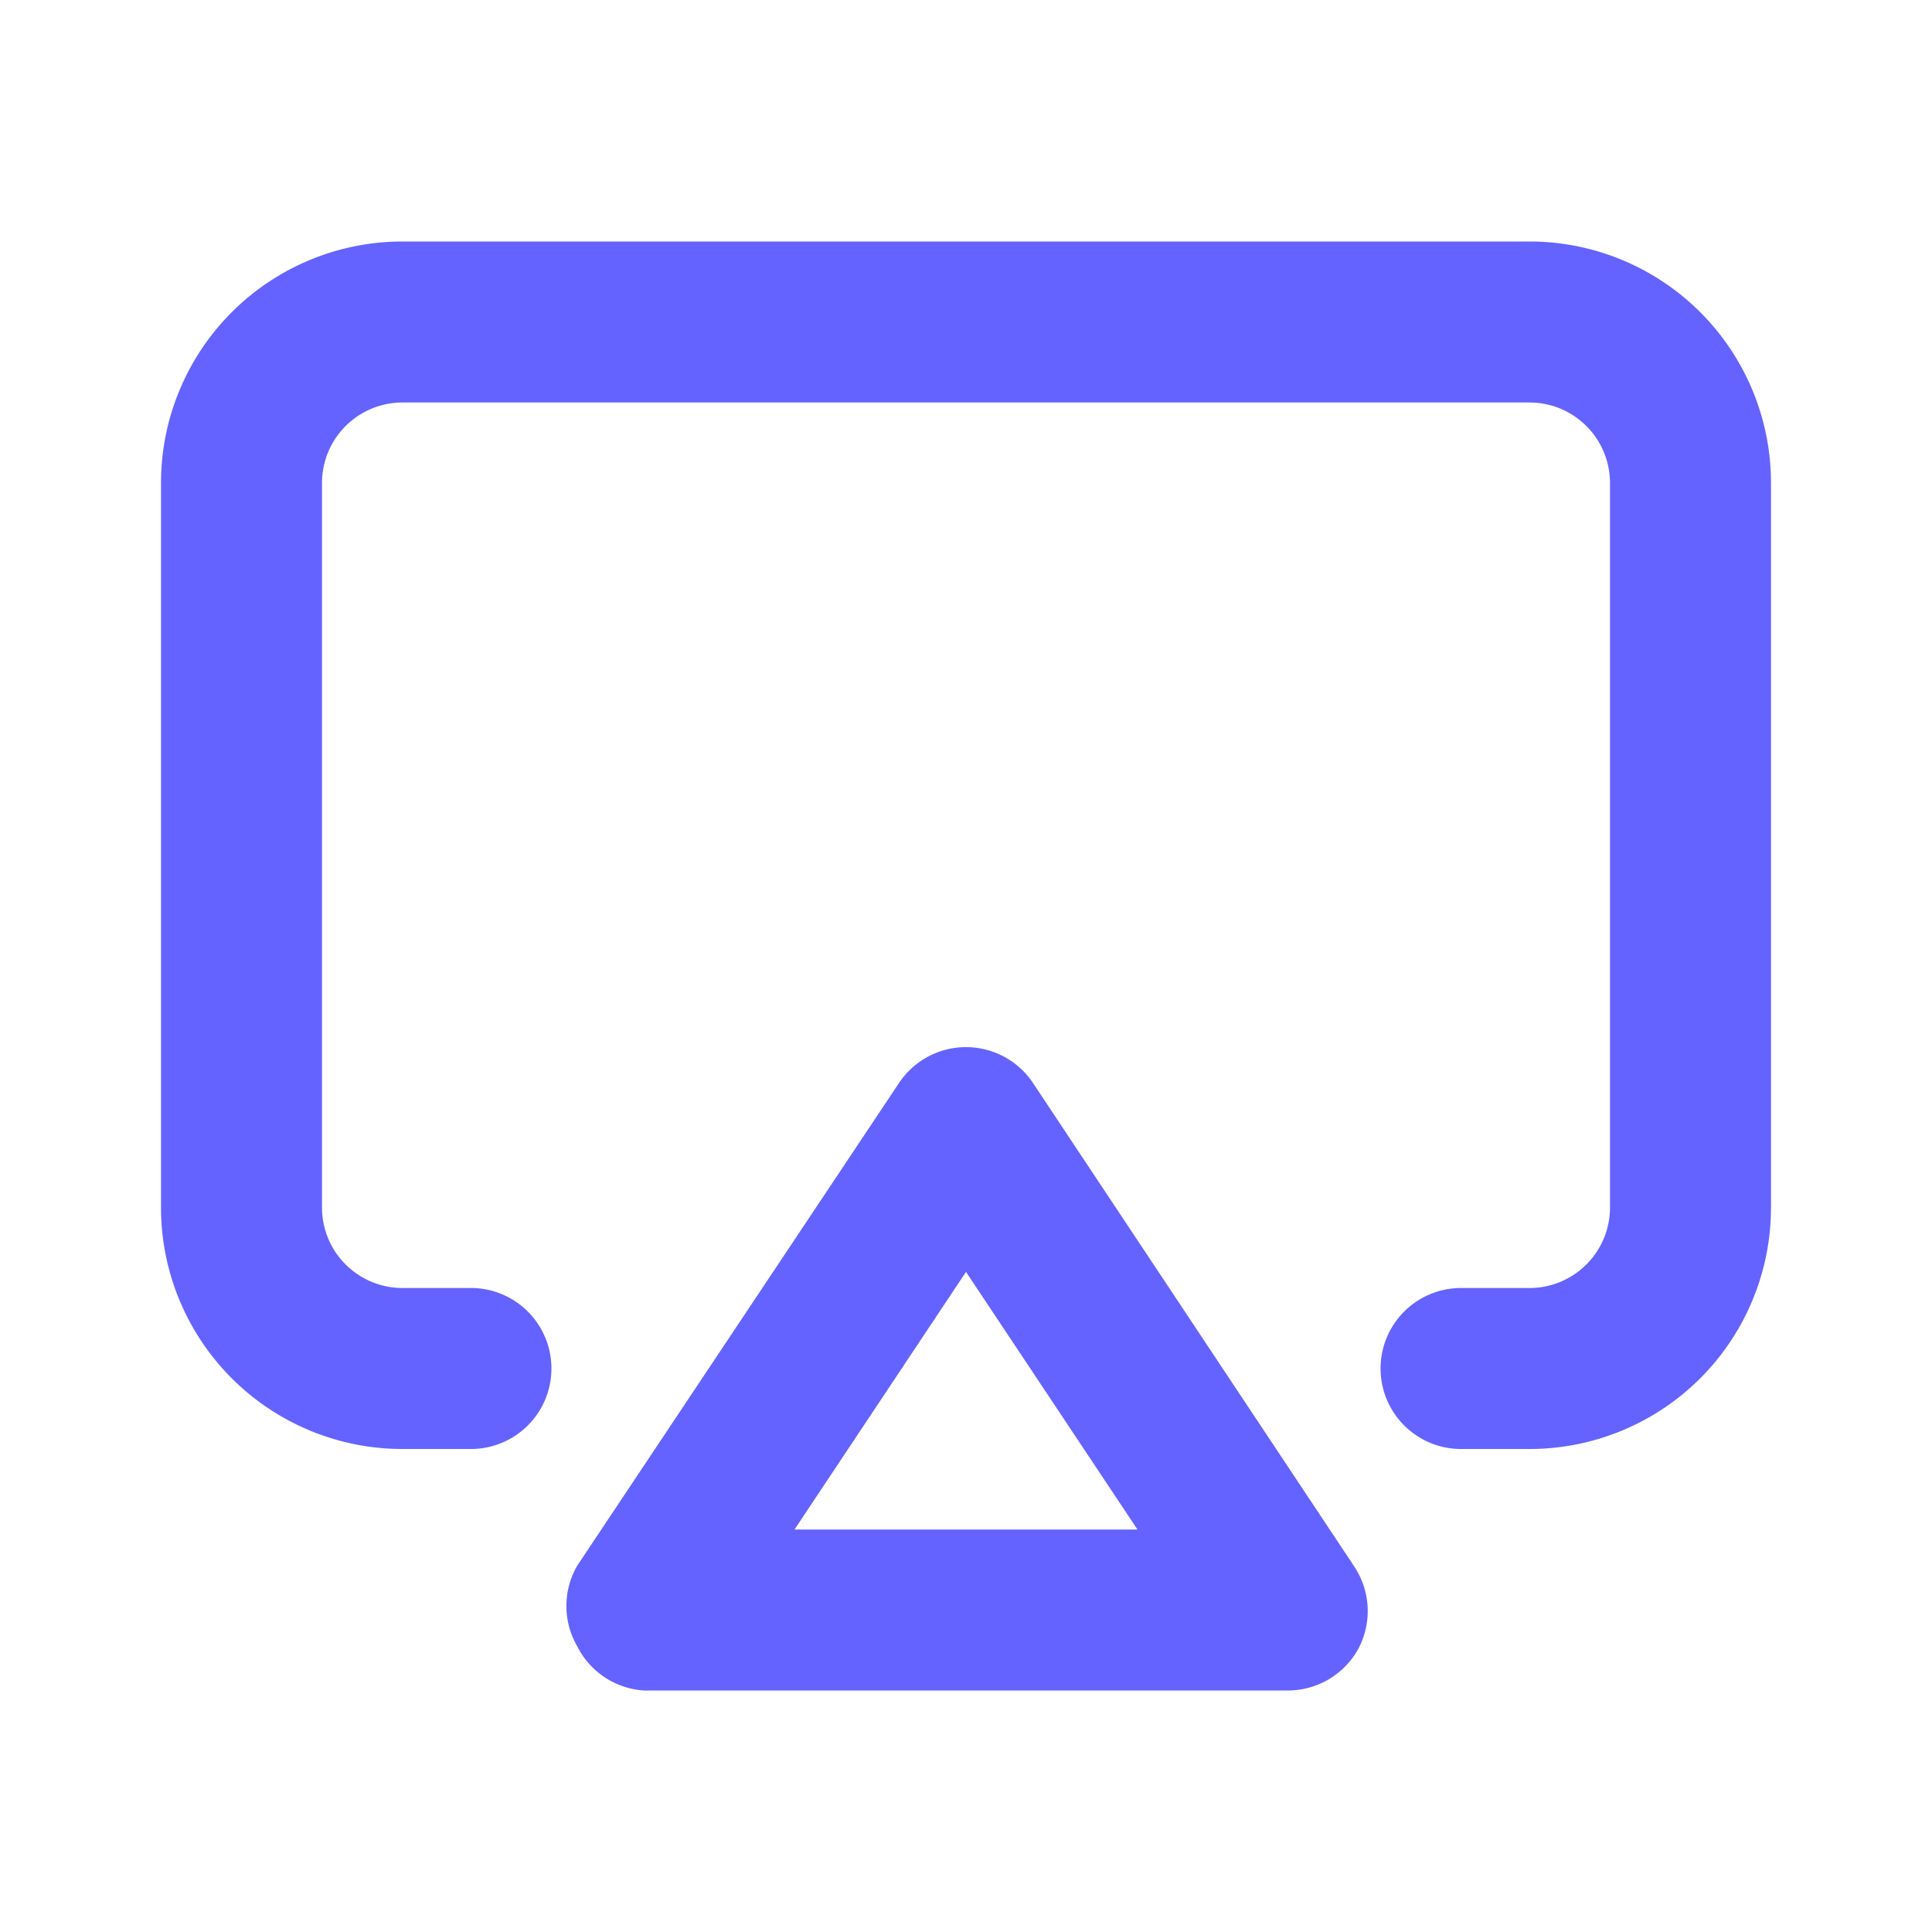 <svg xmlns="http://www.w3.org/2000/svg" viewBox="0 0 24 24"><path fill="#6563ff" d="M12.83,13.45a1,1,0,0,0-1.66,0l-4,6a1,1,0,0,0,0,1A1,1,0,0,0,8,21h8a1,1,0,0,0,.88-.53,1,1,0,0,0-.05-1ZM9.87,19,12,15.8,14.13,19ZM19,3H5A3,3,0,0,0,2,6v9a3,3,0,0,0,3,3h.85a1,1,0,1,0,0-2H5a1,1,0,0,1-1-1V6A1,1,0,0,1,5,5H19a1,1,0,0,1,1,1v9a1,1,0,0,1-1,1h-.85a1,1,0,0,0,0,2H19a3,3,0,0,0,3-3V6A3,3,0,0,0,19,3Z"/></svg>